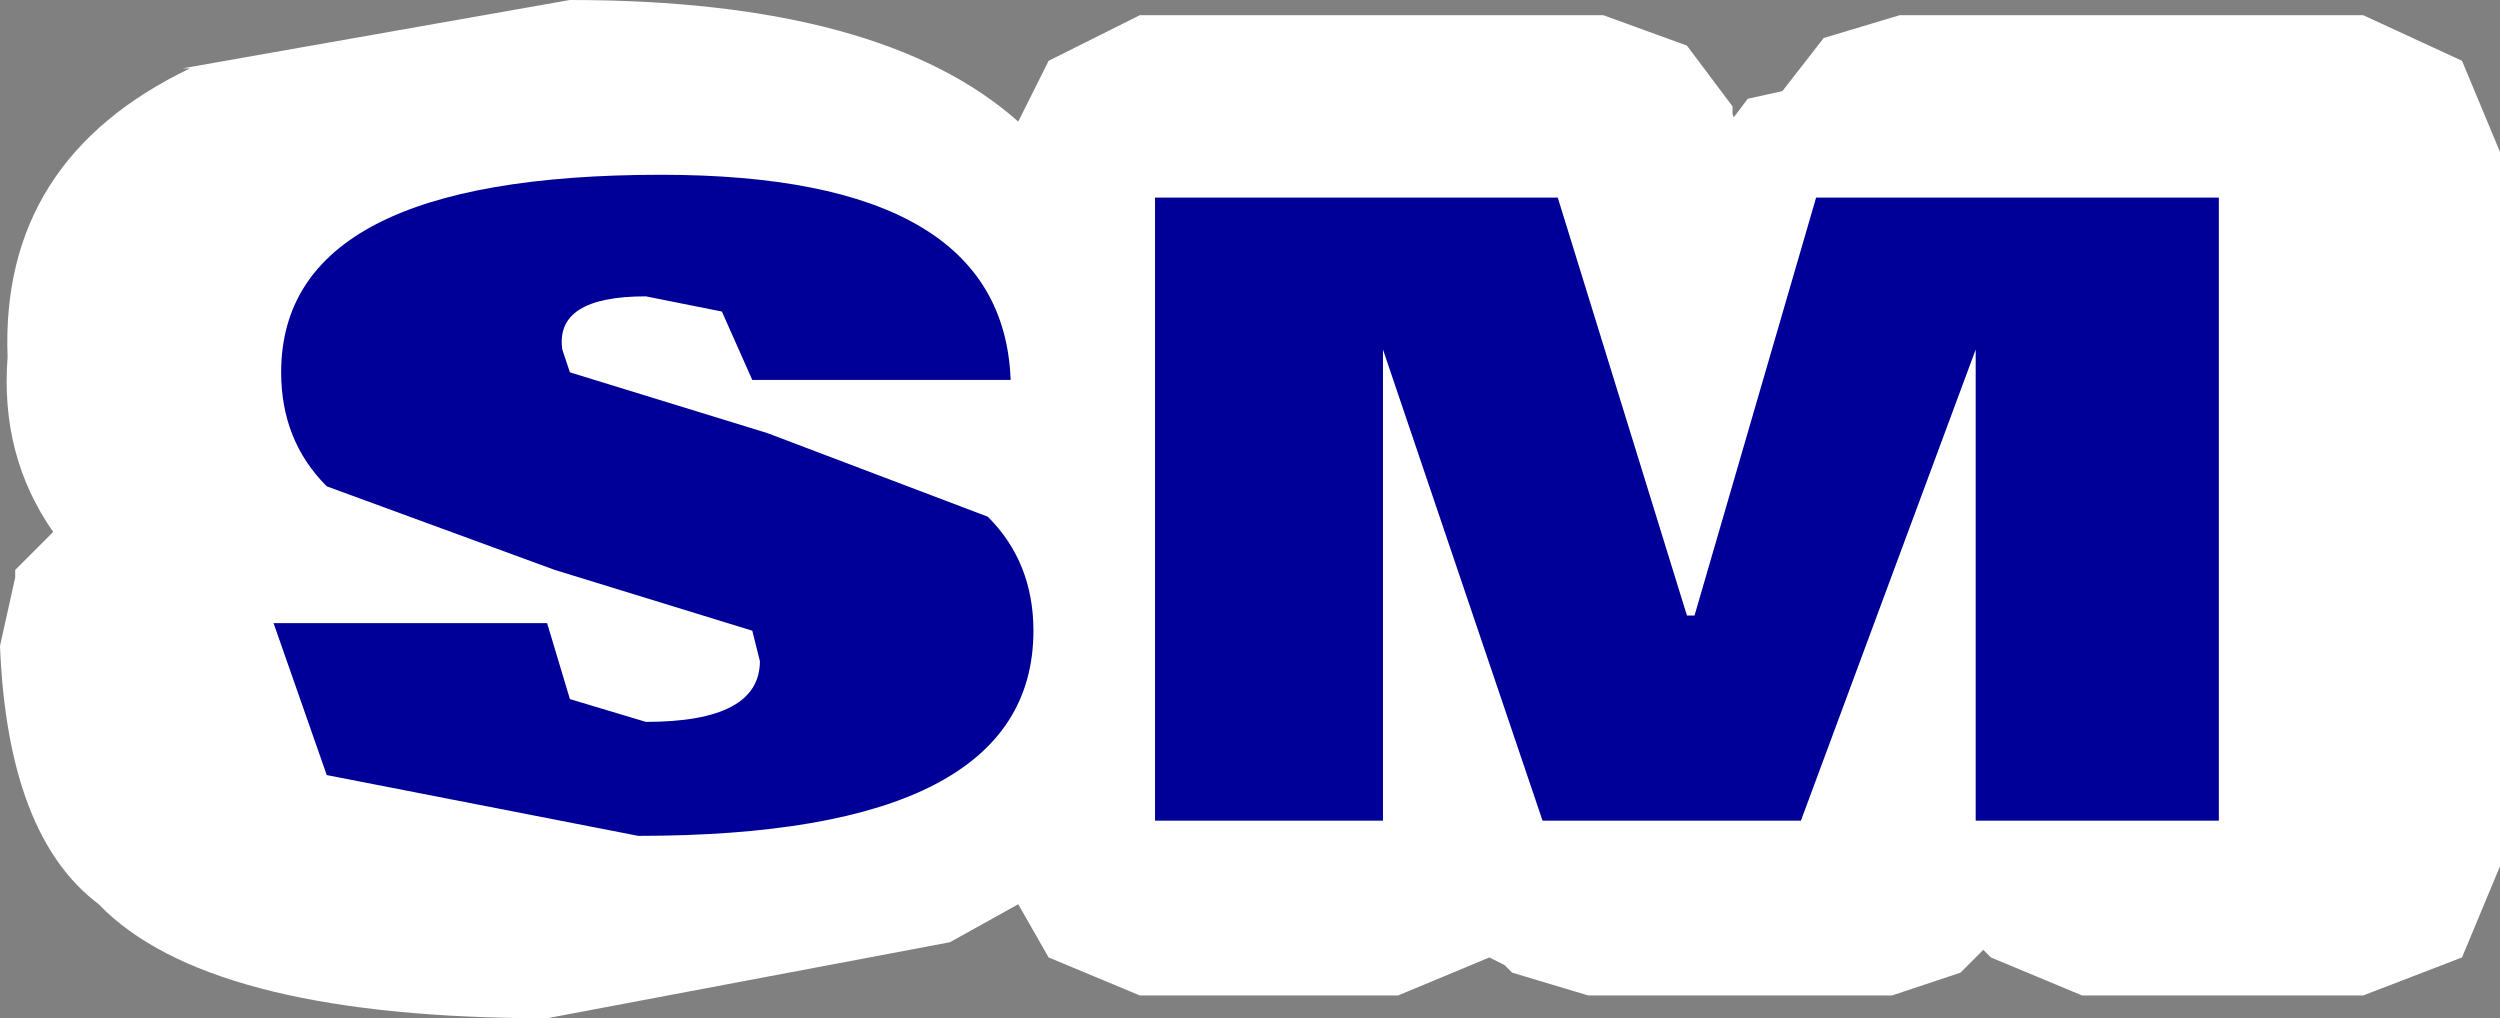 <?xml version="1.0" encoding="UTF-8" standalone="no"?>
<svg xmlns:xlink="http://www.w3.org/1999/xlink" height="6.7px" width="16.45px" xmlns="http://www.w3.org/2000/svg">
  <rect width="100%" height="100%" fill="#808080" stroke="none"/>
  <g transform="matrix(1.0, 0.0, 0.0, 1.0, 8.2, 3.3)">
    <path d="M3.2 -2.6 L3.2 -2.55 3.35 -2.15 3.45 -2.55 3.45 -2.6 3.8 -3.05 4.3 -3.2 7.35 -3.2 8.0 -2.9 8.25 -2.3 8.25 2.4 8.0 3.0 7.35 3.25 5.5 3.25 4.9 3.0 4.85 2.95 4.75 3.05 4.7 3.1 4.25 3.25 2.25 3.25 1.75 3.1 1.7 3.05 1.6 3.0 1.0 3.25 -0.7 3.25 -1.3 3.0 -1.5 2.65 -1.95 2.9 -4.6 3.4 Q-6.75 3.4 -7.5 2.7 L-7.55 2.65 Q-8.15 2.2 -8.2 0.95 L-8.1 0.5 -8.1 0.45 -7.85 0.2 Q-8.2 -0.3 -8.15 -0.95 -8.2 -2.25 -6.95 -2.85 L-7.0 -2.85 -4.45 -3.3 Q-2.4 -3.3 -1.5 -2.5 L-1.3 -2.9 -0.7 -3.2 2.35 -3.2 2.9 -3.0 3.2 -2.6" fill="#ffffff" fill-rule="evenodd" stroke="none"/>
    <path d="M2.5 -2.6 L2.8 -2.25 2.9 -1.85 3.0 -2.25 3.3 -2.65 3.75 -2.75 6.4 -2.75 6.95 -2.55 7.15 -2.0 7.15 2.1 6.95 2.6 6.4 2.85 4.8 2.85 Q4.45 2.8 4.25 2.6 L4.25 2.55 4.15 2.65 4.1 2.7 3.7 2.85 1.95 2.85 1.5 2.7 1.5 2.65 1.4 2.6 0.9 2.85 -0.6 2.85 -1.1 2.6 -1.3 2.3 -1.7 2.55 Q-2.45 2.95 -4.0 2.95 -5.9 2.95 -6.5 2.35 L-6.55 2.3 Q-7.1 1.9 -7.15 0.85 L-7.15 0.8 -7.05 0.45 -7.05 0.4 -6.8 0.15 -7.1 -0.85 Q-7.1 -1.95 -6.05 -2.5 L-6.1 -2.5 -3.85 -2.9 Q-2.1 -2.9 -1.3 -2.2 L-1.1 -2.55 -0.6 -2.75 2.05 -2.75 2.5 -2.6 M3.75 -2.0 L2.95 0.75 2.9 0.75 2.05 -2.0 -0.6 -2.0 -0.6 2.1 0.9 2.1 0.9 -1.0 1.95 2.1 3.65 2.1 4.8 -1.0 4.8 2.1 6.4 2.1 6.4 -2.0 3.75 -2.0 M-6.05 -0.1 L-4.55 0.45 -3.25 0.85 -3.2 1.05 Q-3.2 1.45 -3.95 1.45 L-4.45 1.3 -4.6 0.8 -6.4 0.8 -6.05 1.8 -4.0 2.2 Q-1.4 2.2 -1.4 0.85 -1.4 0.4 -1.7 0.1 L-3.15 -0.45 -4.45 -0.85 -4.5 -1.0 Q-4.55 -1.35 -3.95 -1.35 L-3.45 -1.25 -3.25 -0.8 -1.55 -0.8 Q-1.6 -2.15 -3.85 -2.15 -6.35 -2.15 -6.35 -0.85 -6.35 -0.4 -6.05 -0.1" fill="#ffffff" fill-rule="evenodd" stroke="none"/>
    <path d="M-6.05 -0.1 Q-6.35 -0.4 -6.35 -0.85 -6.35 -2.15 -3.85 -2.15 -1.6 -2.15 -1.55 -0.8 L-3.25 -0.8 -3.45 -1.25 -3.95 -1.35 Q-4.55 -1.35 -4.5 -1.0 L-4.45 -0.85 -3.15 -0.45 -1.7 0.1 Q-1.4 0.4 -1.4 0.85 -1.4 2.2 -4.0 2.2 L-6.05 1.8 -6.4 0.8 -4.6 0.8 -4.45 1.3 -3.95 1.45 Q-3.2 1.45 -3.2 1.05 L-3.25 0.85 -4.55 0.45 -6.05 -0.1 M3.75 -2.0 L6.4 -2.0 6.4 2.1 4.8 2.1 4.8 -1.0 3.65 2.1 1.95 2.1 0.9 -1.0 0.9 2.1 -0.6 2.1 -0.6 -2.0 2.05 -2.0 2.9 0.75 2.95 0.75 3.75 -2.0" fill="#000099" fill-rule="evenodd" stroke="none"/>
  </g>
</svg>
